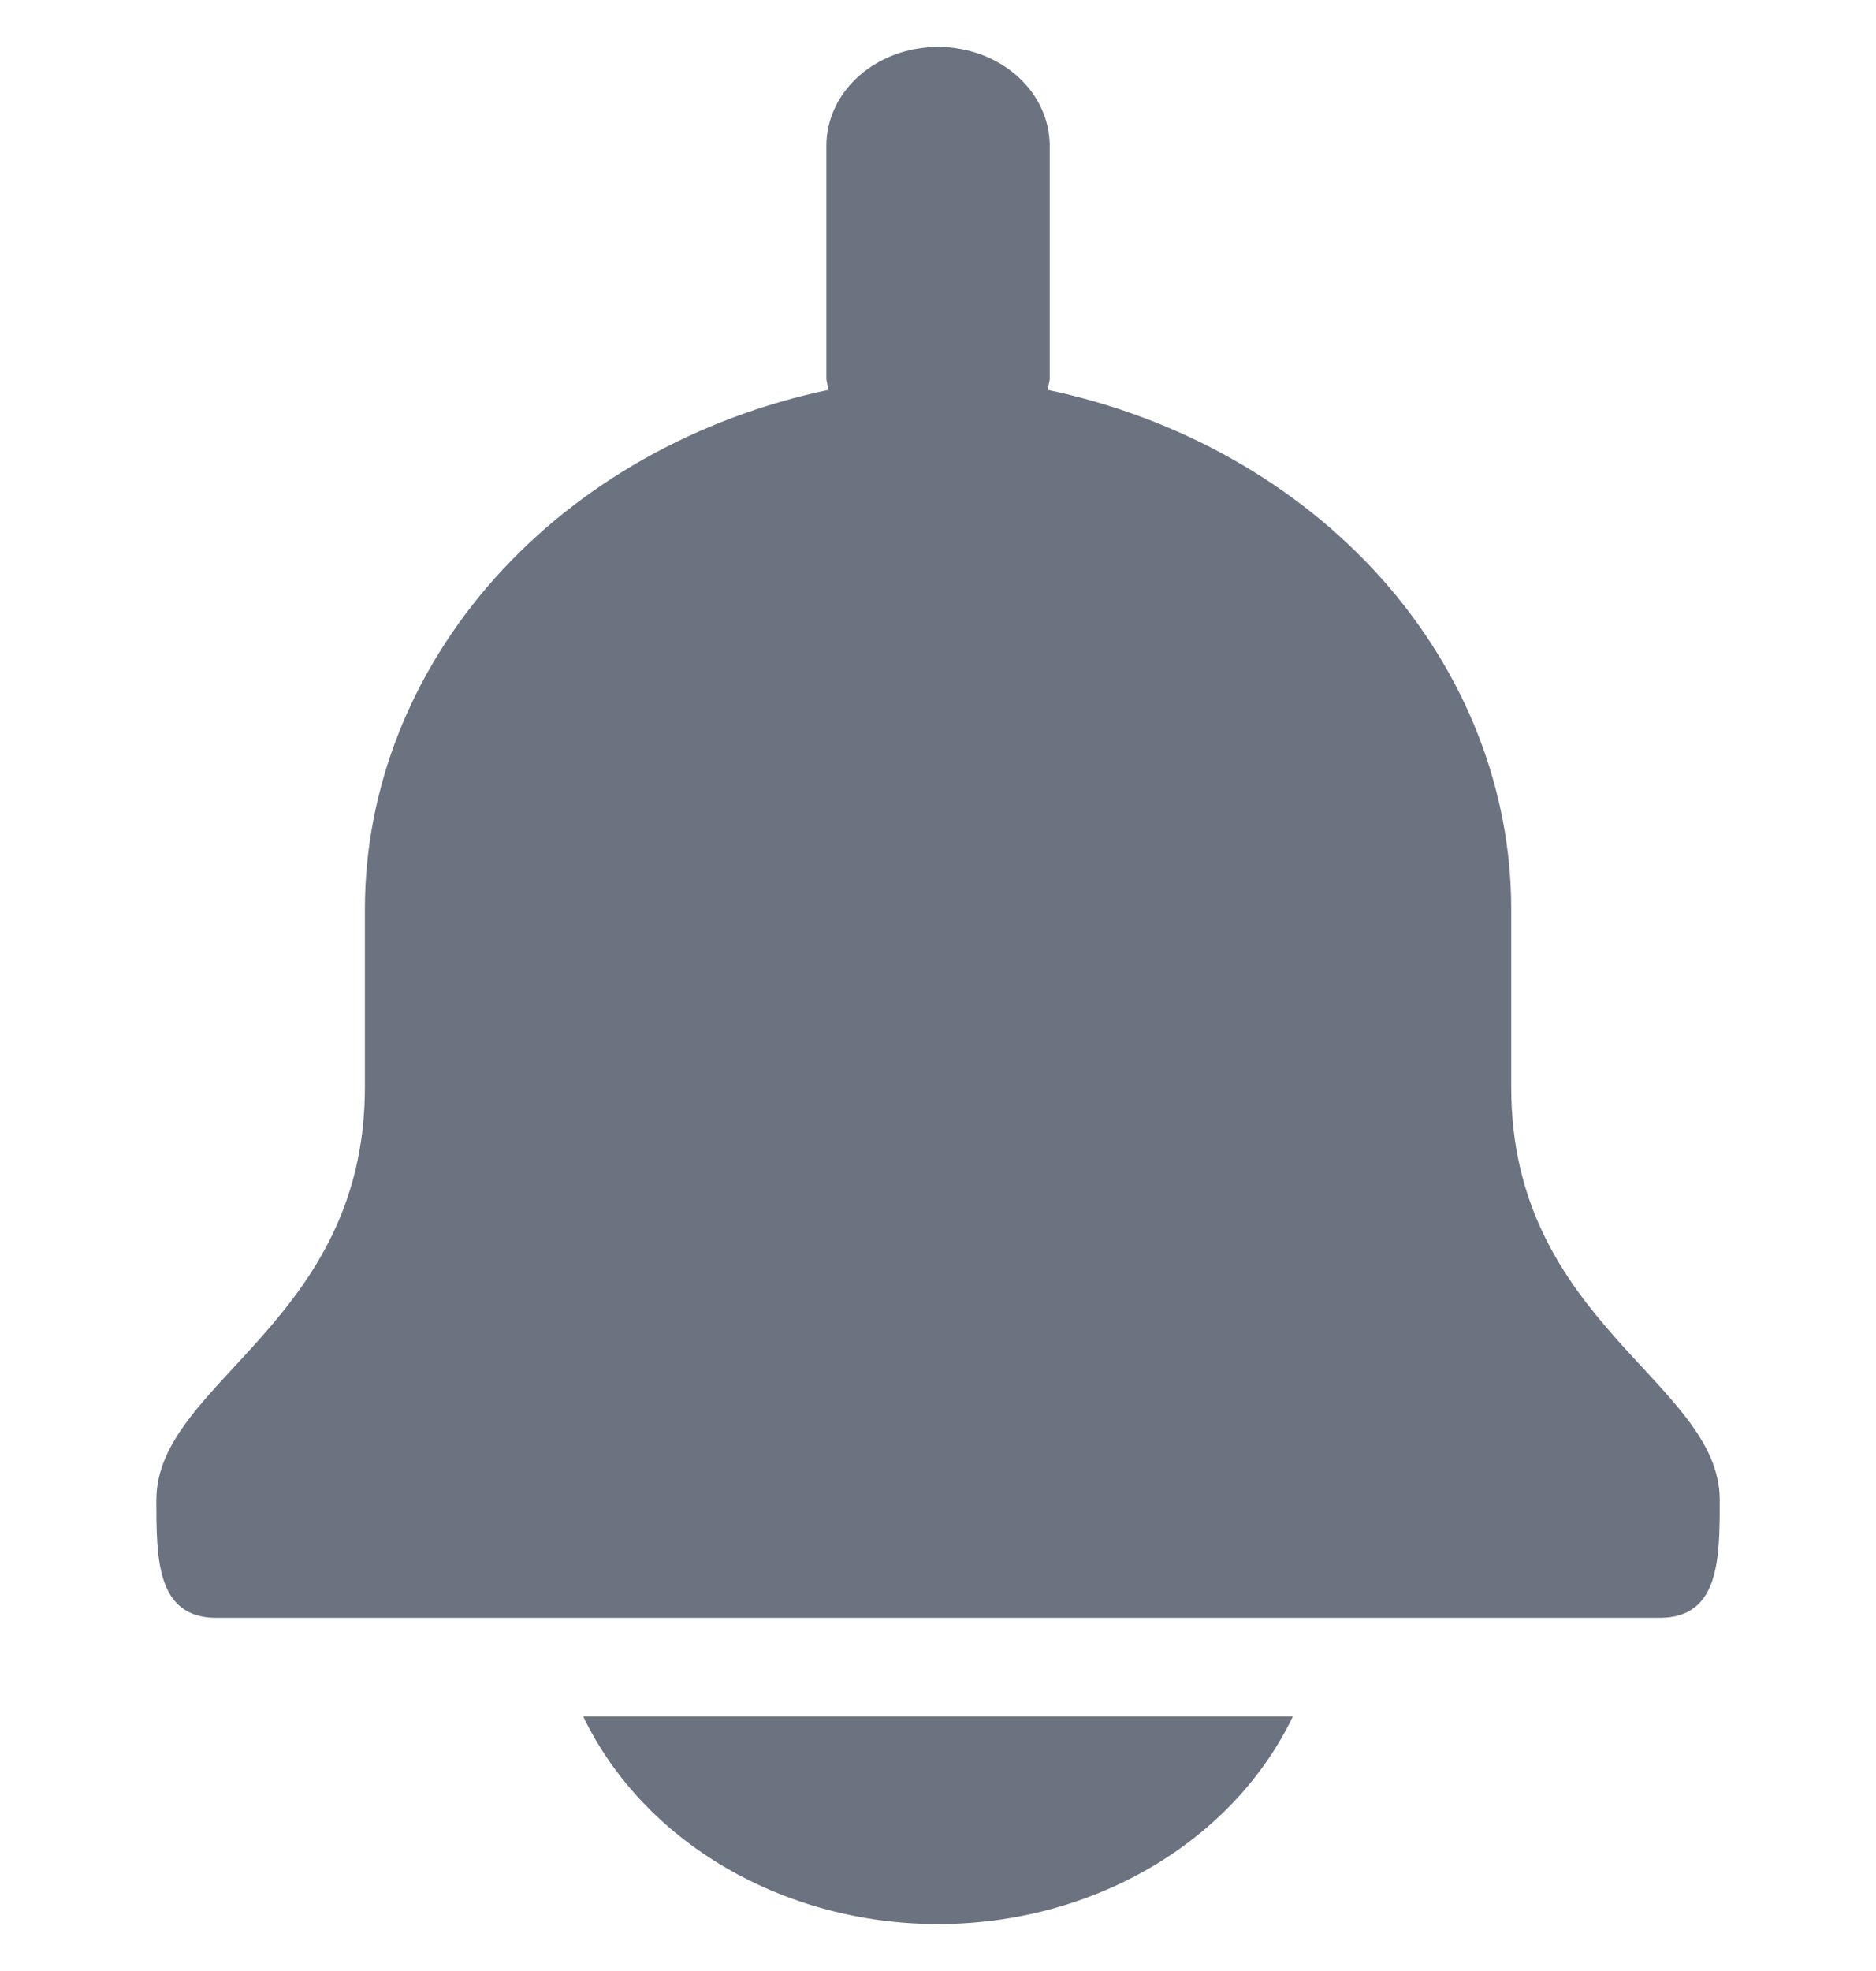 <svg width="20" height="21" viewBox="0 0 20 21" fill="none" xmlns="http://www.w3.org/2000/svg">
<g id="bell" clip-path="url(#clip0_1060_2688)">
<g id="Vector">
<path d="M16.111 11.586V9.691C16.112 8.411 15.624 7.168 14.727 6.162C13.829 5.157 12.575 4.449 11.166 4.153C11.177 4.116 11.185 4.079 11.191 4.041V1.553C11.191 1.273 11.065 1.006 10.842 0.808C10.619 0.611 10.316 0.5 10 0.5C9.685 0.5 9.382 0.611 9.159 0.808C8.935 1.006 8.81 1.273 8.81 1.553V4.041C8.816 4.079 8.824 4.116 8.835 4.153C7.426 4.449 6.171 5.157 5.274 6.162C4.377 7.168 3.889 8.411 3.89 9.691V11.586C3.89 14.098 1.667 14.725 1.667 15.981C1.667 16.605 1.667 17.237 2.307 17.237H17.693C18.334 17.237 18.334 16.605 18.334 15.981C18.334 14.725 16.111 14.098 16.111 11.586Z" fill="#6B7280"/>
<path d="M6.218 18.289C6.534 18.945 7.061 19.504 7.733 19.897C8.406 20.29 9.194 20.5 10 20.5C10.806 20.5 11.595 20.29 12.267 19.897C12.94 19.504 13.467 18.945 13.783 18.289H6.218Z" fill="#6B7280"/>
</g>
</g>
<defs>
<clipPath id="clip0_1060_2688">
<rect width="20" height="20" fill="white" transform="translate(0 0.5)"/>
</clipPath>
</defs>
</svg>
